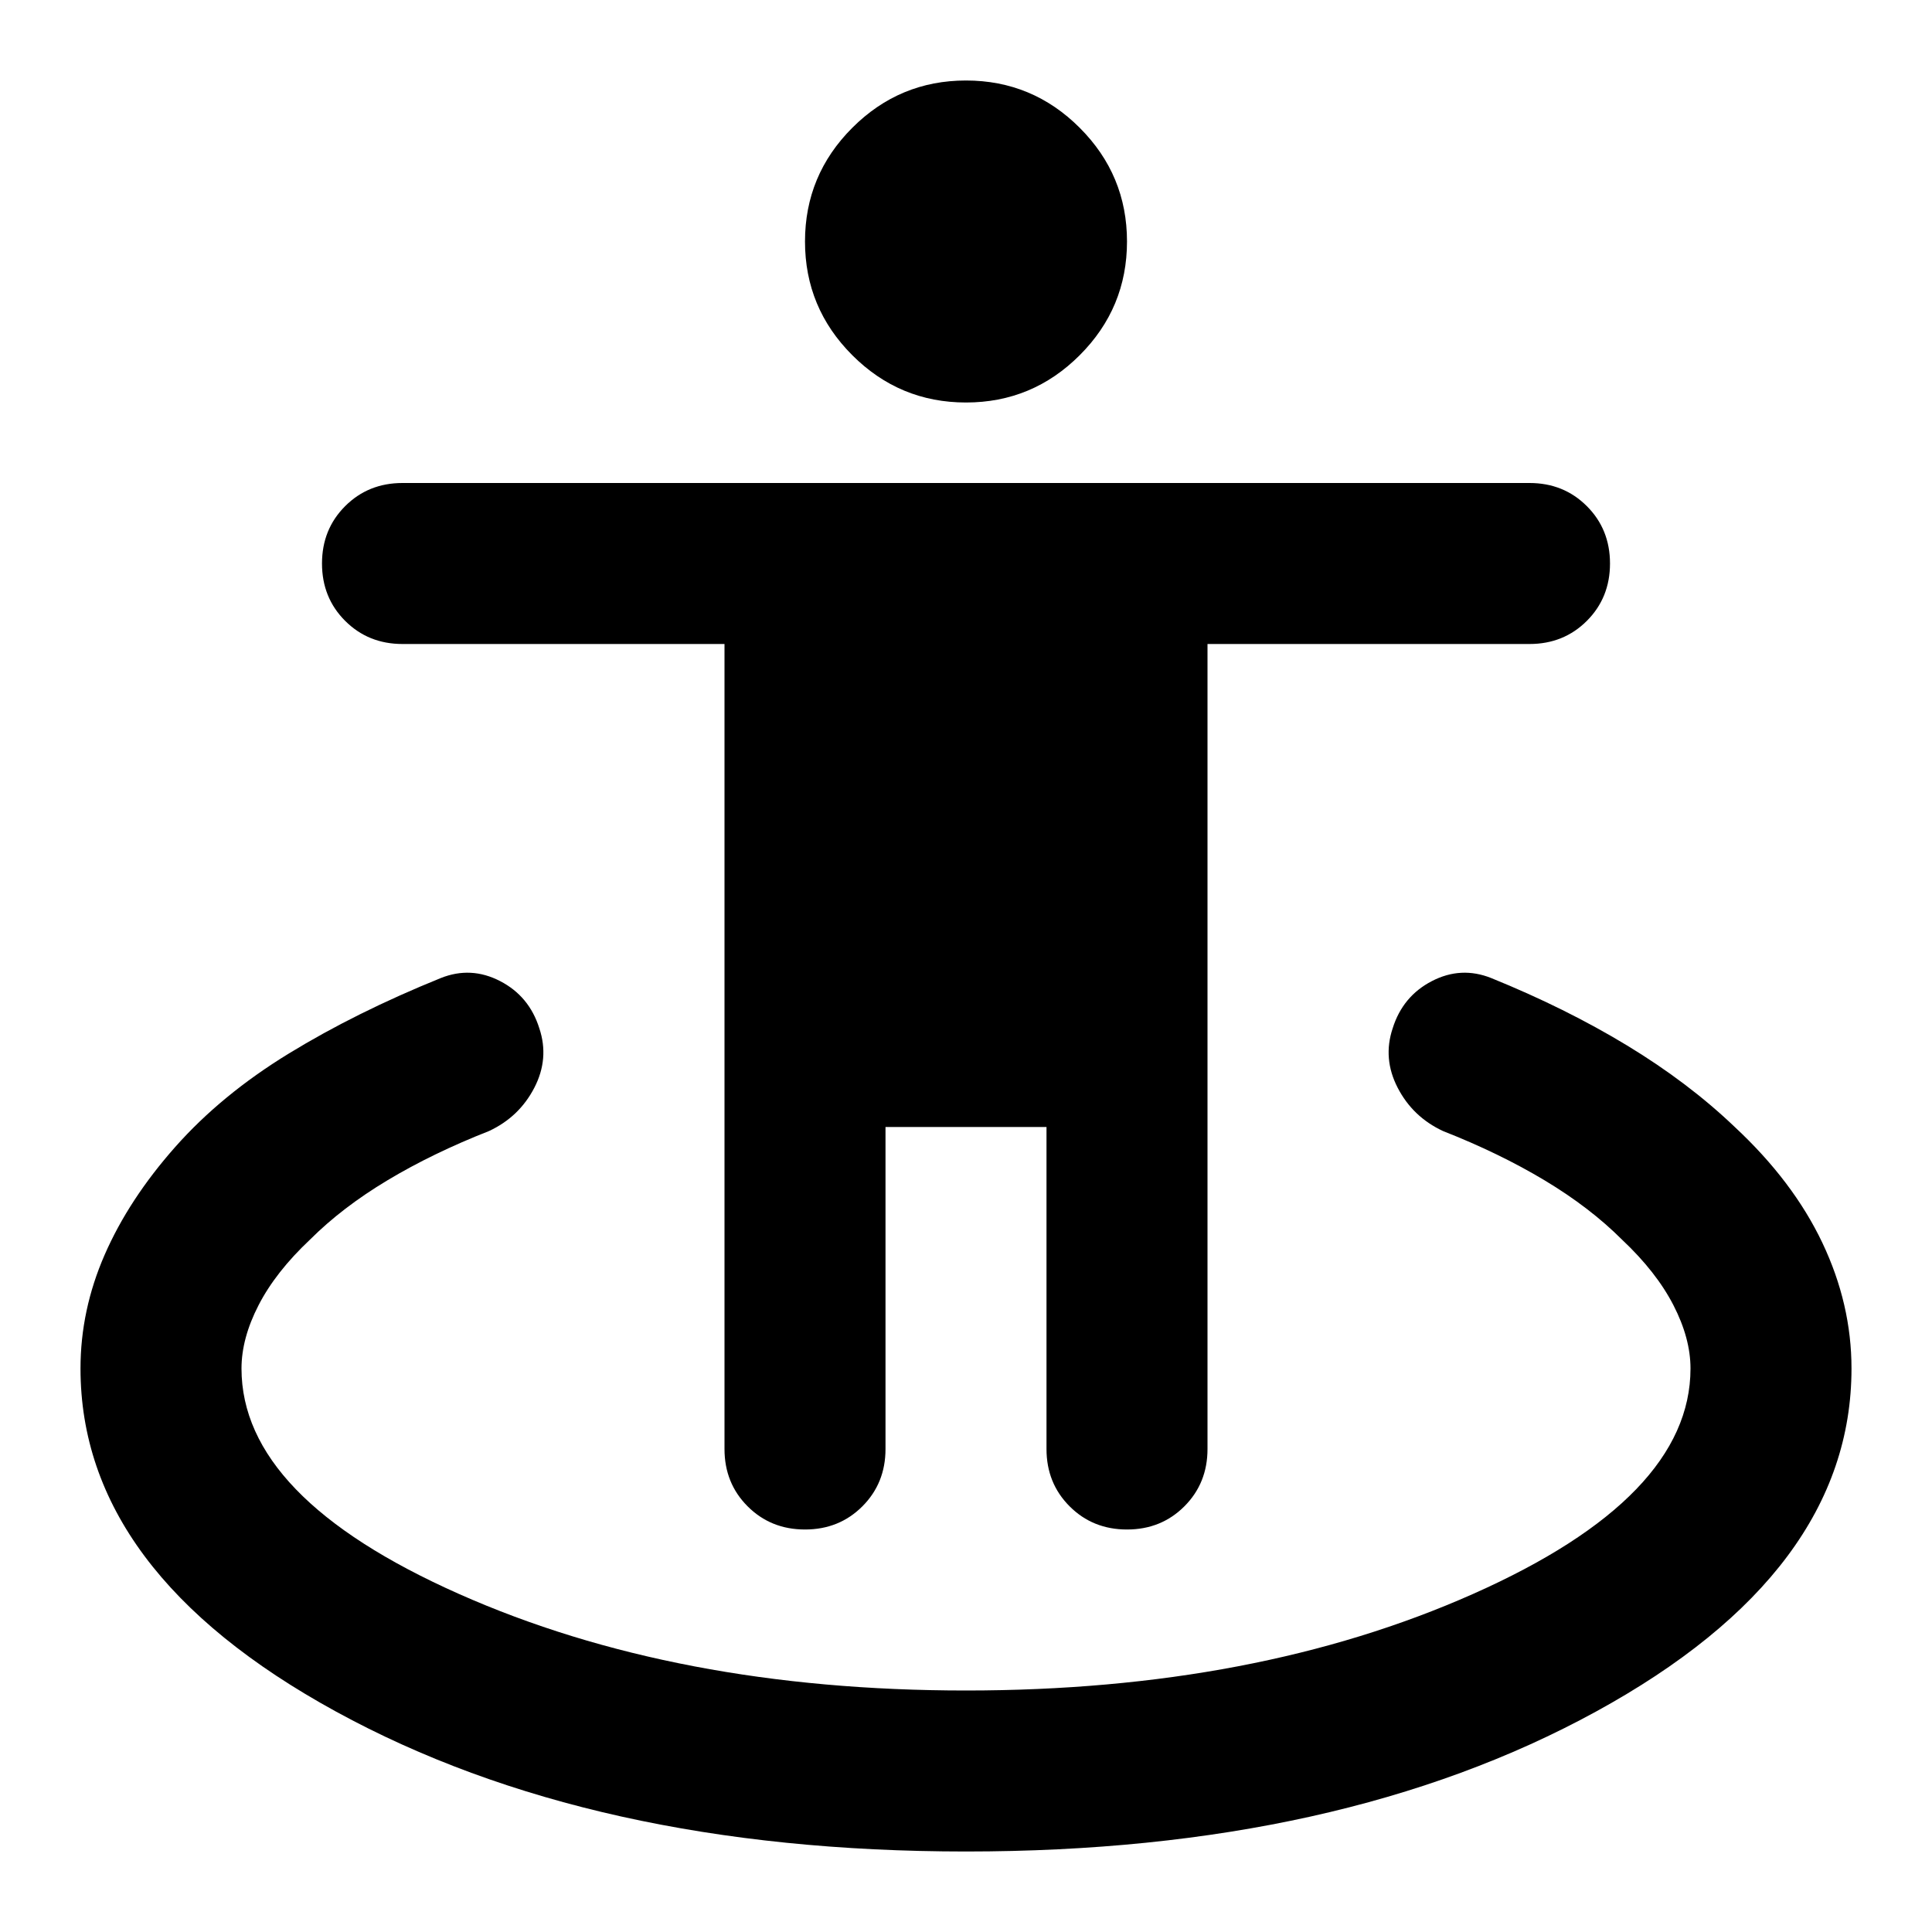 <svg xmlns="http://www.w3.org/2000/svg" height="24" viewBox="0 -960 960 960" width="24"><path d="M480-40q-186 0-313-69.5T40-280q0-29 12-56.5T87-390q23-26 56.5-46.5T219-474q15-6 29.5 1.5T268-449q5 15-2.5 29.5T243-398q-28 11-50.5 24.5T154-344q-17 16-25.5 32.5T120-280q0 64 108 112t252 48q144 0 252-48t108-112q0-15-8.5-31.5T806-344q-16-16-38.5-29.5T717-398q-15-7-22.5-21.5T692-449q5-16 19.5-23.5T741-474q37 15 67.5 33.5T862-400q29 27 43.5 57.5T920-280q0 101-127 170.5T480-40Zm-80-160q-17 0-28.5-11.5T360-240v-400H200q-17 0-28.5-11.5T160-680q0-17 11.5-28.5T200-720h560q17 0 28.5 11.5T800-680q0 17-11.5 28.5T760-640H600v400q0 17-11.5 28.5T560-200q-17 0-28.5-11.5T520-240v-160h-80v160q0 17-11.5 28.5T400-200Zm80-560q-33 0-56.5-23.5T400-840q0-33 23.5-56.5T480-920q33 0 56.5 23.5T560-840q0 33-23.5 56.5T480-760Z"/></svg>